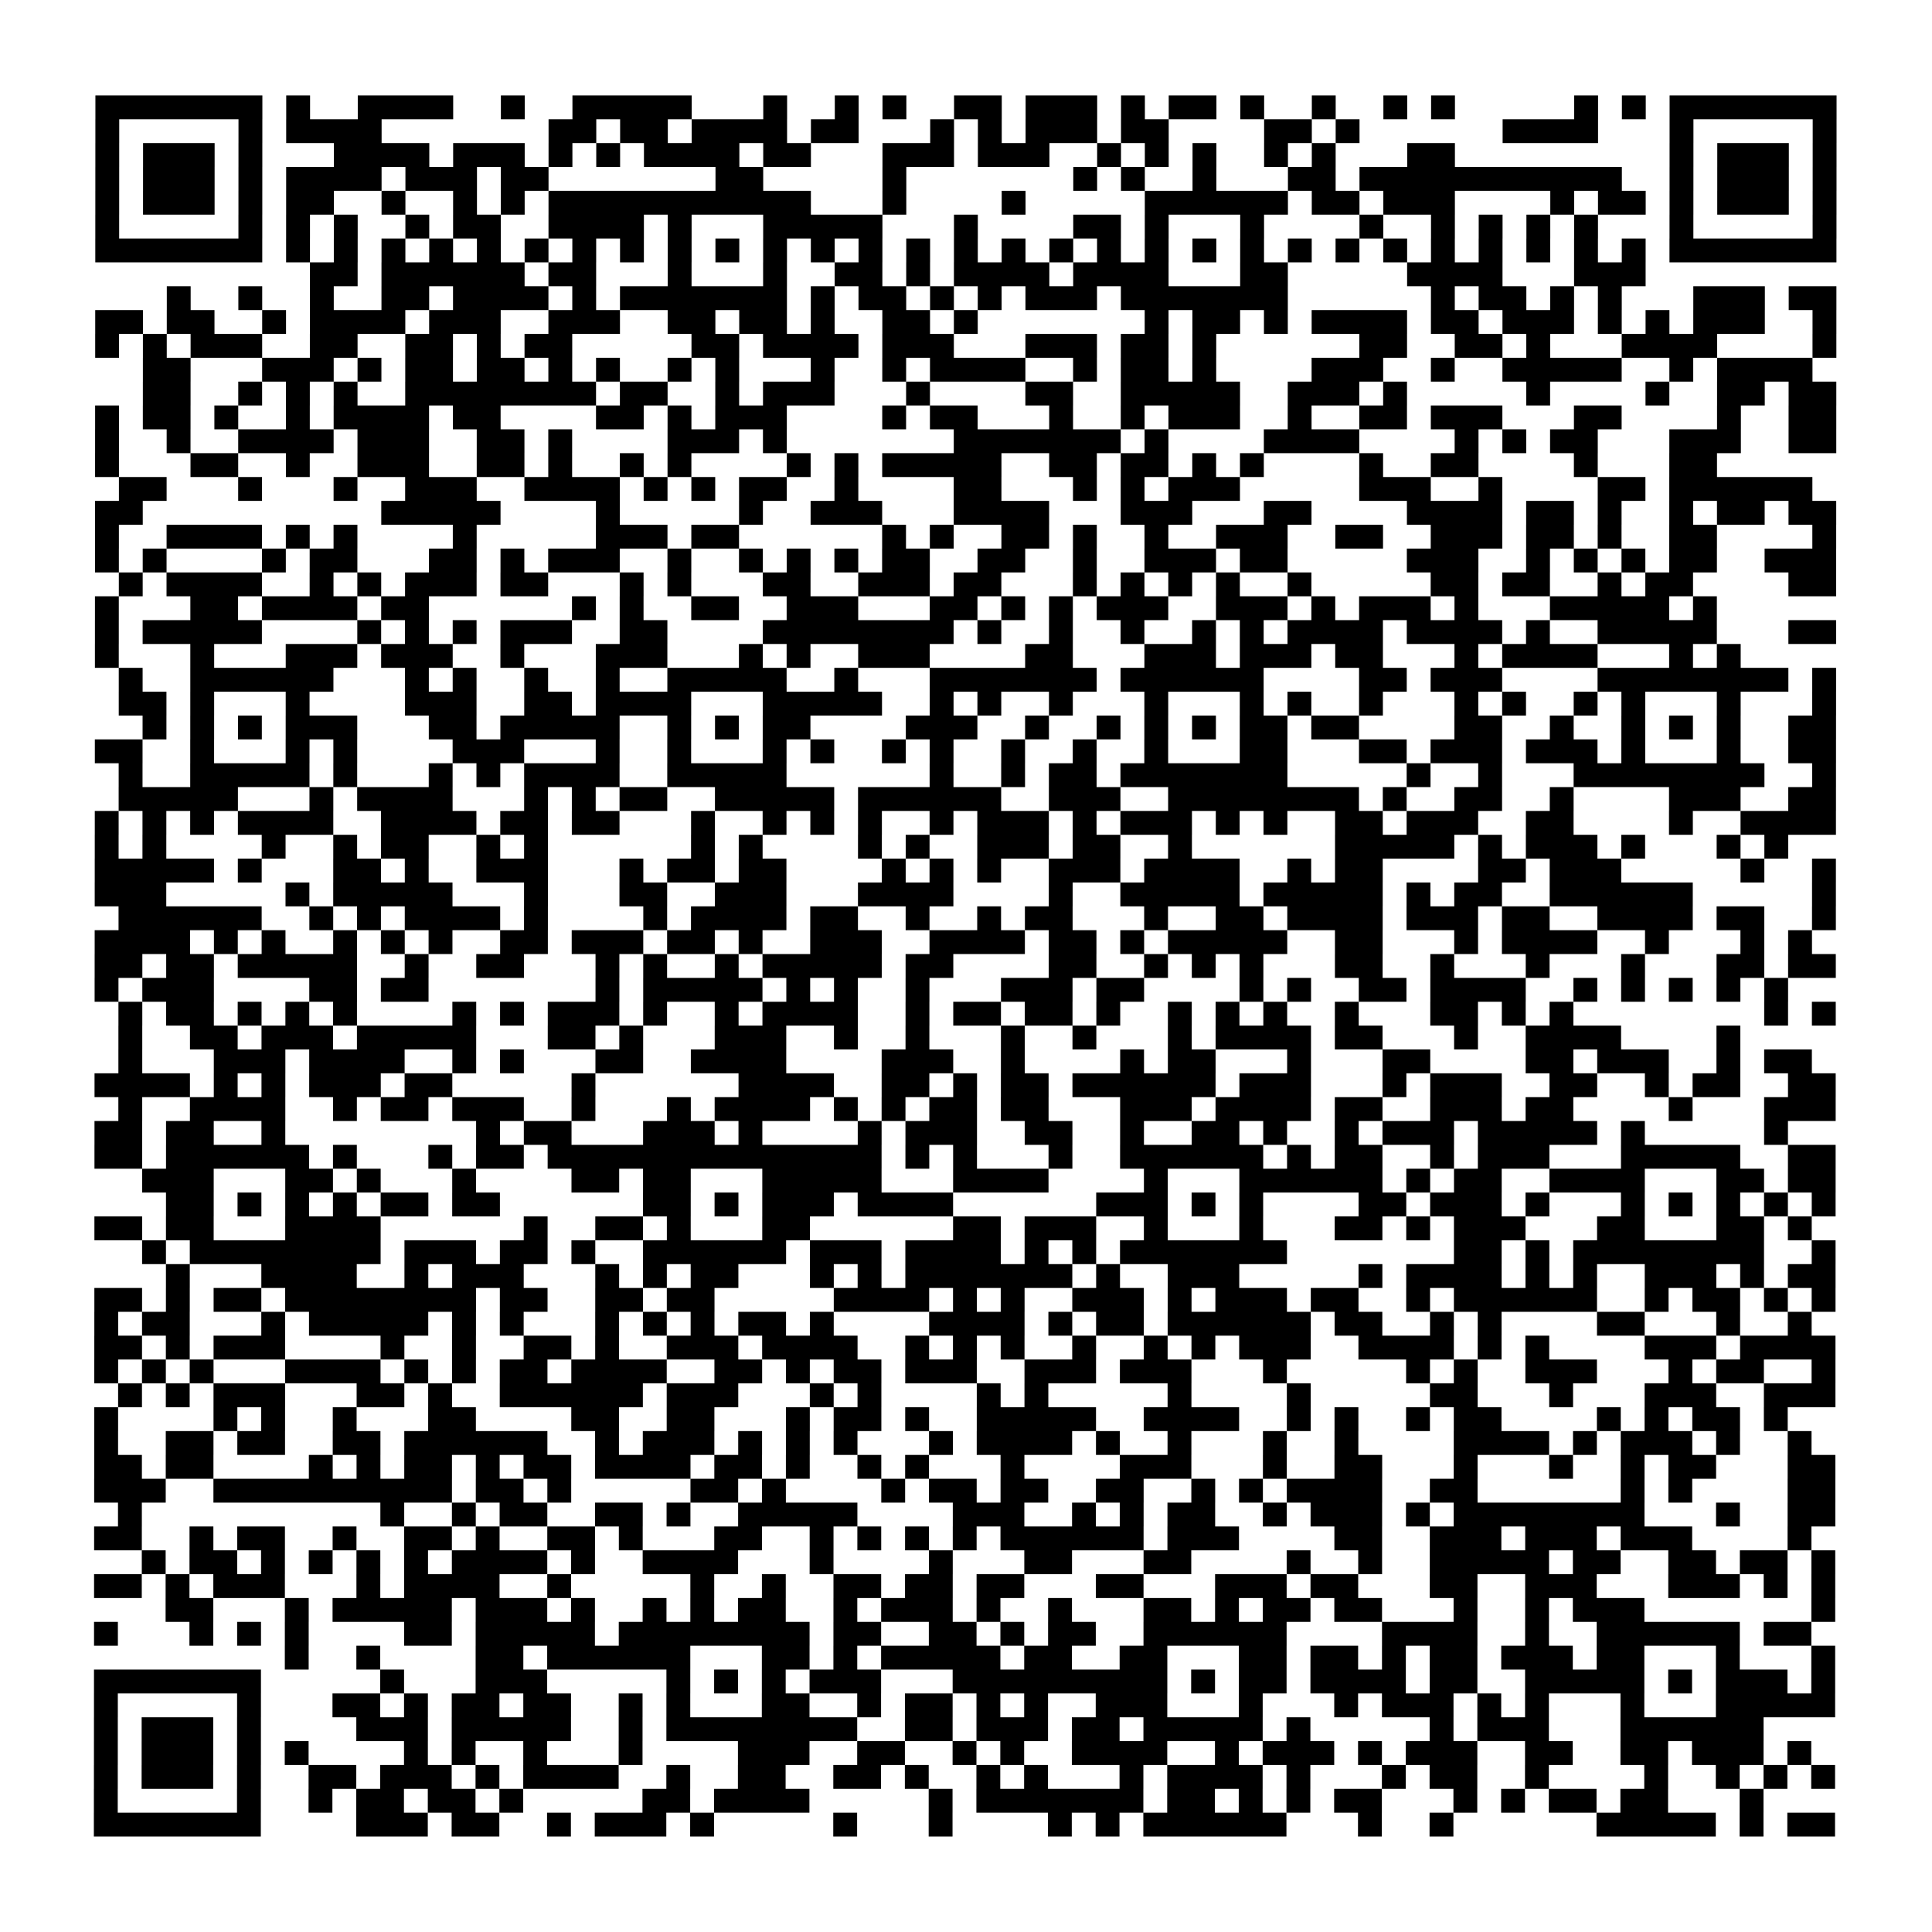 <?xml version="1.0" encoding="UTF-8"?>
<svg xmlns="http://www.w3.org/2000/svg" height="648" width="648" class="pyqrcode"><path fill="white" d="M0 0h648v648h-648z"/><path transform="scale(8)" stroke="#000" class="pyqrline" d="M4 4.5h7m1 0h1m2 0h4m2 0h1m2 0h5m3 0h1m2 0h1m1 0h1m2 0h2m1 0h3m1 0h1m1 0h2m1 0h1m2 0h1m2 0h1m1 0h1m5 0h1m1 0h1m1 0h7m-73 1h1m5 0h1m1 0h4m7 0h2m1 0h2m1 0h4m1 0h2m3 0h1m1 0h1m1 0h3m1 0h2m4 0h2m1 0h1m6 0h4m3 0h1m5 0h1m-73 1h1m1 0h3m1 0h1m3 0h4m1 0h3m1 0h1m1 0h1m1 0h4m1 0h2m3 0h3m1 0h3m2 0h1m1 0h1m1 0h1m2 0h1m1 0h1m3 0h2m9 0h1m1 0h3m1 0h1m-73 1h1m1 0h3m1 0h1m1 0h4m1 0h3m1 0h2m7 0h2m5 0h1m7 0h1m1 0h1m2 0h1m3 0h2m1 0h11m2 0h1m1 0h3m1 0h1m-73 1h1m1 0h3m1 0h1m1 0h2m2 0h1m2 0h1m1 0h1m1 0h11m3 0h1m4 0h1m5 0h6m1 0h2m1 0h3m4 0h1m1 0h2m1 0h1m1 0h3m1 0h1m-73 1h1m5 0h1m1 0h1m1 0h1m2 0h1m1 0h2m2 0h4m1 0h1m3 0h5m3 0h1m4 0h2m1 0h1m3 0h1m4 0h1m2 0h1m1 0h1m1 0h1m1 0h1m3 0h1m5 0h1m-73 1h7m1 0h1m1 0h1m1 0h1m1 0h1m1 0h1m1 0h1m1 0h1m1 0h1m1 0h1m1 0h1m1 0h1m1 0h1m1 0h1m1 0h1m1 0h1m1 0h1m1 0h1m1 0h1m1 0h1m1 0h1m1 0h1m1 0h1m1 0h1m1 0h1m1 0h1m1 0h1m1 0h1m1 0h1m1 0h1m1 0h7m-64 1h2m1 0h6m1 0h2m3 0h1m3 0h1m2 0h2m1 0h1m1 0h4m1 0h4m3 0h2m5 0h4m3 0h3m-62 1h1m2 0h1m2 0h1m2 0h2m1 0h4m1 0h1m1 0h7m1 0h1m1 0h2m1 0h1m1 0h1m1 0h3m1 0h7m6 0h1m1 0h2m1 0h1m1 0h1m3 0h3m1 0h2m-73 1h2m1 0h2m2 0h1m1 0h4m1 0h3m2 0h3m2 0h2m1 0h2m1 0h1m2 0h2m1 0h1m7 0h1m1 0h2m1 0h1m1 0h4m1 0h2m1 0h3m1 0h1m1 0h1m1 0h3m2 0h1m-73 1h1m1 0h1m1 0h3m2 0h2m2 0h2m1 0h1m1 0h2m5 0h2m1 0h4m1 0h3m3 0h3m1 0h2m1 0h1m6 0h2m2 0h2m1 0h1m3 0h4m4 0h1m-71 1h2m3 0h3m1 0h1m1 0h2m1 0h2m1 0h1m1 0h1m2 0h1m1 0h1m3 0h1m2 0h1m1 0h4m2 0h1m1 0h2m1 0h1m4 0h3m2 0h1m2 0h5m2 0h1m1 0h4m-70 1h2m2 0h1m1 0h1m1 0h1m2 0h8m1 0h2m2 0h1m1 0h3m3 0h1m4 0h2m2 0h5m2 0h3m1 0h1m5 0h1m4 0h1m2 0h2m1 0h2m-73 1h1m1 0h2m1 0h1m2 0h1m1 0h4m1 0h2m4 0h2m1 0h1m1 0h3m4 0h1m1 0h2m3 0h1m2 0h1m1 0h3m2 0h1m2 0h2m1 0h3m3 0h2m4 0h1m2 0h2m-73 1h1m2 0h1m2 0h4m1 0h3m2 0h2m1 0h1m4 0h3m1 0h1m7 0h7m1 0h1m4 0h4m4 0h1m1 0h1m1 0h2m3 0h3m2 0h2m-73 1h1m3 0h2m2 0h1m2 0h3m2 0h2m1 0h1m2 0h1m1 0h1m4 0h1m1 0h1m1 0h5m2 0h2m1 0h2m1 0h1m1 0h1m4 0h1m2 0h2m4 0h1m3 0h2m-67 1h2m3 0h1m3 0h1m2 0h3m2 0h4m1 0h1m1 0h1m1 0h2m2 0h1m4 0h2m3 0h1m1 0h1m1 0h3m5 0h3m2 0h1m4 0h2m1 0h6m-72 1h2m10 0h5m4 0h1m5 0h1m2 0h3m3 0h4m3 0h3m3 0h2m4 0h4m1 0h2m1 0h1m2 0h1m1 0h2m1 0h2m-73 1h1m2 0h4m1 0h1m1 0h1m4 0h1m5 0h3m1 0h2m6 0h1m1 0h1m2 0h2m1 0h1m2 0h1m2 0h3m2 0h2m2 0h3m1 0h2m1 0h1m2 0h2m4 0h1m-73 1h1m1 0h1m4 0h1m1 0h2m3 0h2m1 0h1m1 0h3m2 0h1m2 0h1m1 0h1m1 0h1m1 0h2m2 0h2m2 0h1m2 0h3m1 0h2m5 0h3m2 0h1m1 0h1m1 0h1m1 0h2m2 0h3m-72 1h1m1 0h4m2 0h1m1 0h1m1 0h3m1 0h2m3 0h1m1 0h1m3 0h2m2 0h3m1 0h2m3 0h1m1 0h1m1 0h1m1 0h1m2 0h1m5 0h2m1 0h2m2 0h1m1 0h2m4 0h2m-73 1h1m3 0h2m1 0h4m1 0h2m6 0h1m1 0h1m2 0h2m2 0h3m3 0h2m1 0h1m1 0h1m1 0h3m2 0h3m1 0h1m1 0h3m1 0h1m3 0h5m1 0h1m-68 1h1m1 0h5m4 0h1m1 0h1m1 0h1m1 0h3m2 0h2m4 0h8m1 0h1m2 0h1m2 0h1m2 0h1m1 0h1m1 0h4m1 0h4m1 0h1m2 0h5m3 0h2m-73 1h1m3 0h1m3 0h3m1 0h3m2 0h1m3 0h3m3 0h1m1 0h1m2 0h3m4 0h2m3 0h3m1 0h3m1 0h2m3 0h1m1 0h4m3 0h1m1 0h1m-68 1h1m2 0h6m3 0h1m1 0h1m2 0h1m2 0h1m2 0h5m2 0h1m3 0h7m1 0h6m4 0h2m1 0h3m4 0h8m1 0h1m-72 1h2m1 0h1m3 0h1m4 0h3m2 0h2m1 0h4m3 0h5m2 0h1m1 0h1m2 0h1m3 0h1m3 0h1m1 0h1m2 0h1m3 0h1m1 0h1m2 0h1m1 0h1m3 0h1m3 0h1m-71 1h1m1 0h1m1 0h1m1 0h3m3 0h2m1 0h5m2 0h1m1 0h1m1 0h2m4 0h3m2 0h1m2 0h1m1 0h1m1 0h1m1 0h2m1 0h2m4 0h2m2 0h1m2 0h1m1 0h1m1 0h1m2 0h2m-73 1h2m2 0h1m3 0h1m1 0h1m4 0h3m3 0h1m2 0h1m3 0h1m1 0h1m2 0h1m1 0h1m2 0h1m2 0h1m2 0h1m3 0h2m3 0h2m1 0h3m1 0h3m1 0h1m3 0h1m2 0h2m-72 1h1m2 0h5m1 0h1m3 0h1m1 0h1m1 0h4m2 0h5m6 0h1m2 0h1m1 0h2m1 0h7m5 0h1m2 0h1m3 0h8m2 0h1m-72 1h5m3 0h1m1 0h4m3 0h1m1 0h1m1 0h2m2 0h5m1 0h6m2 0h3m2 0h8m1 0h1m2 0h2m2 0h1m4 0h3m2 0h2m-73 1h1m1 0h1m1 0h1m1 0h4m2 0h4m1 0h2m1 0h2m3 0h1m2 0h1m1 0h1m1 0h1m2 0h1m1 0h3m1 0h1m1 0h3m1 0h1m1 0h1m2 0h2m1 0h3m2 0h2m4 0h1m2 0h4m-73 1h1m1 0h1m4 0h1m2 0h1m1 0h2m2 0h1m1 0h1m6 0h1m1 0h1m4 0h1m1 0h1m2 0h3m1 0h2m2 0h1m6 0h5m1 0h1m1 0h3m1 0h1m3 0h1m1 0h1m-71 1h5m1 0h1m3 0h2m1 0h1m2 0h3m3 0h1m1 0h2m1 0h2m4 0h1m1 0h1m1 0h1m2 0h3m1 0h4m2 0h1m1 0h2m4 0h2m1 0h3m5 0h1m2 0h1m-73 1h3m5 0h1m1 0h5m3 0h1m3 0h2m2 0h3m3 0h4m4 0h1m2 0h5m1 0h5m1 0h1m1 0h2m2 0h6m5 0h1m-72 1h6m2 0h1m1 0h1m1 0h4m1 0h1m4 0h1m1 0h4m1 0h2m2 0h1m2 0h1m1 0h2m3 0h1m2 0h2m1 0h4m1 0h3m1 0h2m2 0h4m1 0h2m2 0h1m-73 1h4m1 0h1m1 0h1m2 0h1m1 0h1m1 0h1m2 0h2m1 0h3m1 0h2m1 0h1m2 0h3m2 0h4m1 0h2m1 0h1m1 0h5m2 0h2m3 0h1m1 0h4m2 0h1m3 0h1m1 0h1m-72 1h2m1 0h2m1 0h5m2 0h1m2 0h2m3 0h1m1 0h1m2 0h1m1 0h5m1 0h2m4 0h2m2 0h1m1 0h1m1 0h1m3 0h2m2 0h1m3 0h1m3 0h1m3 0h2m1 0h2m-73 1h1m1 0h3m4 0h2m1 0h2m7 0h1m1 0h5m1 0h1m1 0h1m2 0h1m3 0h3m1 0h2m4 0h1m1 0h1m2 0h2m1 0h4m2 0h1m1 0h1m1 0h1m1 0h1m1 0h1m-70 1h1m1 0h2m1 0h1m1 0h1m1 0h1m4 0h1m1 0h1m1 0h3m1 0h1m2 0h1m1 0h4m2 0h1m1 0h2m1 0h2m1 0h1m2 0h1m1 0h1m1 0h1m2 0h1m3 0h2m1 0h1m1 0h1m8 0h1m1 0h1m-72 1h1m2 0h2m1 0h3m1 0h5m3 0h2m1 0h1m3 0h3m2 0h1m2 0h1m3 0h1m2 0h1m3 0h1m1 0h4m1 0h2m3 0h1m2 0h4m4 0h1m-68 1h1m3 0h3m1 0h4m2 0h1m1 0h1m3 0h2m2 0h4m4 0h3m2 0h1m4 0h1m1 0h2m3 0h1m3 0h2m4 0h2m1 0h3m2 0h1m1 0h2m-72 1h4m1 0h1m1 0h1m1 0h3m1 0h2m5 0h1m6 0h4m2 0h2m1 0h1m1 0h2m1 0h6m1 0h3m3 0h1m1 0h3m2 0h2m2 0h1m1 0h2m2 0h2m-72 1h1m2 0h4m2 0h1m1 0h2m1 0h3m2 0h1m3 0h1m1 0h4m1 0h1m1 0h1m1 0h2m1 0h2m3 0h3m1 0h4m1 0h2m2 0h3m1 0h2m4 0h1m3 0h3m-73 1h2m1 0h2m2 0h1m8 0h1m1 0h2m3 0h3m1 0h1m4 0h1m1 0h3m2 0h2m2 0h1m2 0h2m1 0h1m2 0h1m1 0h3m1 0h5m1 0h1m5 0h1m-71 1h2m1 0h6m1 0h1m3 0h1m1 0h2m1 0h14m1 0h1m1 0h1m3 0h1m2 0h6m1 0h1m1 0h2m2 0h1m1 0h3m3 0h5m2 0h2m-71 1h3m3 0h2m1 0h1m3 0h1m4 0h2m1 0h2m3 0h5m3 0h4m4 0h1m3 0h6m1 0h1m1 0h2m2 0h4m3 0h2m1 0h2m-70 1h2m1 0h1m1 0h1m1 0h1m1 0h2m1 0h2m6 0h2m1 0h1m1 0h3m1 0h4m6 0h3m1 0h1m1 0h1m4 0h2m1 0h3m1 0h1m3 0h1m1 0h1m1 0h1m1 0h1m1 0h1m-73 1h2m1 0h2m3 0h4m6 0h1m2 0h2m1 0h1m3 0h2m6 0h2m1 0h3m2 0h1m3 0h1m3 0h2m1 0h1m1 0h3m3 0h2m3 0h2m1 0h1m-70 1h1m1 0h8m1 0h3m1 0h2m1 0h1m2 0h6m1 0h3m1 0h4m1 0h1m1 0h1m1 0h7m7 0h2m1 0h1m1 0h8m2 0h1m-70 1h1m3 0h4m2 0h1m1 0h3m3 0h1m1 0h1m1 0h2m3 0h1m1 0h1m1 0h7m1 0h1m2 0h3m5 0h1m1 0h4m1 0h1m1 0h1m2 0h3m1 0h1m1 0h2m-73 1h2m1 0h1m1 0h2m1 0h8m1 0h2m2 0h2m1 0h2m5 0h4m1 0h1m1 0h1m2 0h3m1 0h1m1 0h3m1 0h2m2 0h1m1 0h6m2 0h1m1 0h2m1 0h1m1 0h1m-73 1h1m1 0h2m3 0h1m1 0h5m1 0h1m1 0h1m3 0h1m1 0h1m1 0h1m1 0h2m1 0h1m4 0h4m1 0h1m1 0h2m1 0h6m1 0h2m2 0h1m1 0h1m4 0h2m3 0h1m2 0h1m-72 1h2m1 0h1m1 0h3m4 0h1m2 0h1m2 0h2m1 0h1m2 0h3m1 0h4m2 0h1m1 0h1m1 0h1m2 0h1m2 0h1m1 0h1m1 0h3m2 0h4m1 0h1m1 0h1m4 0h3m1 0h4m-73 1h1m1 0h1m1 0h1m3 0h4m1 0h1m1 0h1m1 0h2m1 0h4m2 0h2m1 0h1m1 0h2m1 0h3m2 0h3m1 0h3m3 0h1m5 0h1m1 0h1m2 0h3m3 0h1m1 0h2m2 0h1m-72 1h1m1 0h1m1 0h3m3 0h2m1 0h1m2 0h6m1 0h3m3 0h1m1 0h1m4 0h1m1 0h1m5 0h1m4 0h1m5 0h2m3 0h1m3 0h3m2 0h3m-73 1h1m4 0h1m1 0h1m2 0h1m3 0h2m4 0h2m2 0h2m3 0h1m1 0h2m1 0h1m2 0h5m2 0h4m2 0h1m1 0h1m2 0h1m1 0h2m4 0h1m1 0h1m1 0h2m1 0h1m-71 1h1m2 0h2m1 0h2m2 0h2m1 0h6m2 0h1m1 0h3m1 0h1m1 0h1m1 0h1m3 0h1m1 0h4m1 0h1m2 0h1m3 0h1m2 0h1m4 0h4m1 0h1m1 0h3m1 0h1m2 0h1m-72 1h2m1 0h2m4 0h1m1 0h1m1 0h2m1 0h1m1 0h2m1 0h4m1 0h2m1 0h1m2 0h1m1 0h1m3 0h1m4 0h3m3 0h1m2 0h2m3 0h1m3 0h1m2 0h1m1 0h2m3 0h2m-73 1h3m2 0h10m1 0h2m1 0h1m5 0h2m1 0h1m4 0h1m1 0h2m1 0h2m2 0h2m2 0h1m1 0h1m1 0h4m2 0h2m6 0h1m1 0h1m4 0h2m-72 1h1m10 0h1m2 0h1m1 0h2m2 0h2m1 0h1m2 0h5m4 0h3m2 0h1m1 0h1m1 0h2m2 0h1m1 0h3m1 0h1m1 0h8m3 0h1m2 0h2m-73 1h2m2 0h1m1 0h2m2 0h1m2 0h2m1 0h1m2 0h2m1 0h1m3 0h2m2 0h1m1 0h1m1 0h1m1 0h1m1 0h6m1 0h3m4 0h2m2 0h3m1 0h3m1 0h3m4 0h1m-70 1h1m1 0h2m1 0h1m1 0h1m1 0h1m1 0h1m1 0h4m1 0h1m2 0h4m3 0h1m4 0h1m3 0h2m3 0h2m4 0h1m2 0h1m2 0h5m1 0h2m2 0h2m1 0h2m1 0h1m-73 1h2m1 0h1m1 0h3m3 0h1m1 0h4m2 0h1m5 0h1m2 0h1m2 0h2m1 0h2m1 0h2m3 0h2m3 0h3m1 0h2m3 0h2m2 0h3m3 0h3m1 0h1m1 0h1m-70 1h2m3 0h1m1 0h5m1 0h3m1 0h1m2 0h1m1 0h1m1 0h2m2 0h1m1 0h3m1 0h1m2 0h1m3 0h2m1 0h1m1 0h2m1 0h2m3 0h1m2 0h1m1 0h3m7 0h1m-73 1h1m3 0h1m1 0h1m1 0h1m4 0h2m1 0h5m1 0h8m1 0h2m2 0h2m1 0h1m1 0h2m2 0h6m4 0h4m2 0h1m2 0h6m1 0h2m-64 1h1m2 0h1m4 0h2m1 0h6m3 0h2m1 0h1m1 0h5m1 0h2m2 0h2m3 0h2m1 0h2m1 0h1m1 0h2m1 0h3m1 0h2m3 0h1m3 0h1m-73 1h7m5 0h1m3 0h3m5 0h1m1 0h1m1 0h1m1 0h3m3 0h9m1 0h1m1 0h2m1 0h4m1 0h2m2 0h5m1 0h1m1 0h3m1 0h1m-73 1h1m5 0h1m3 0h2m1 0h1m1 0h2m1 0h2m2 0h1m1 0h1m3 0h2m2 0h1m1 0h2m1 0h1m1 0h1m2 0h3m3 0h1m3 0h1m1 0h3m1 0h1m1 0h1m3 0h1m3 0h5m-73 1h1m1 0h3m1 0h1m4 0h3m1 0h5m2 0h1m1 0h8m2 0h2m1 0h3m1 0h2m1 0h5m1 0h1m5 0h1m1 0h3m3 0h6m-70 1h1m1 0h3m1 0h1m1 0h1m4 0h1m1 0h1m2 0h1m3 0h1m4 0h3m2 0h2m2 0h1m1 0h1m2 0h4m2 0h1m1 0h3m1 0h1m1 0h3m2 0h2m2 0h2m1 0h3m1 0h1m-72 1h1m1 0h3m1 0h1m2 0h2m1 0h3m1 0h1m1 0h4m2 0h1m2 0h2m2 0h2m1 0h1m2 0h1m1 0h1m3 0h1m1 0h4m1 0h1m3 0h1m1 0h2m2 0h1m4 0h1m2 0h1m1 0h1m1 0h1m-73 1h1m5 0h1m2 0h1m1 0h2m1 0h2m1 0h1m5 0h2m1 0h4m5 0h1m1 0h7m1 0h2m1 0h1m1 0h1m1 0h2m3 0h1m1 0h1m1 0h2m1 0h2m3 0h1m-70 1h7m4 0h3m1 0h2m2 0h1m1 0h3m1 0h1m5 0h1m3 0h1m4 0h1m1 0h1m1 0h6m3 0h1m2 0h1m6 0h5m1 0h1m1 0h2"/></svg>
